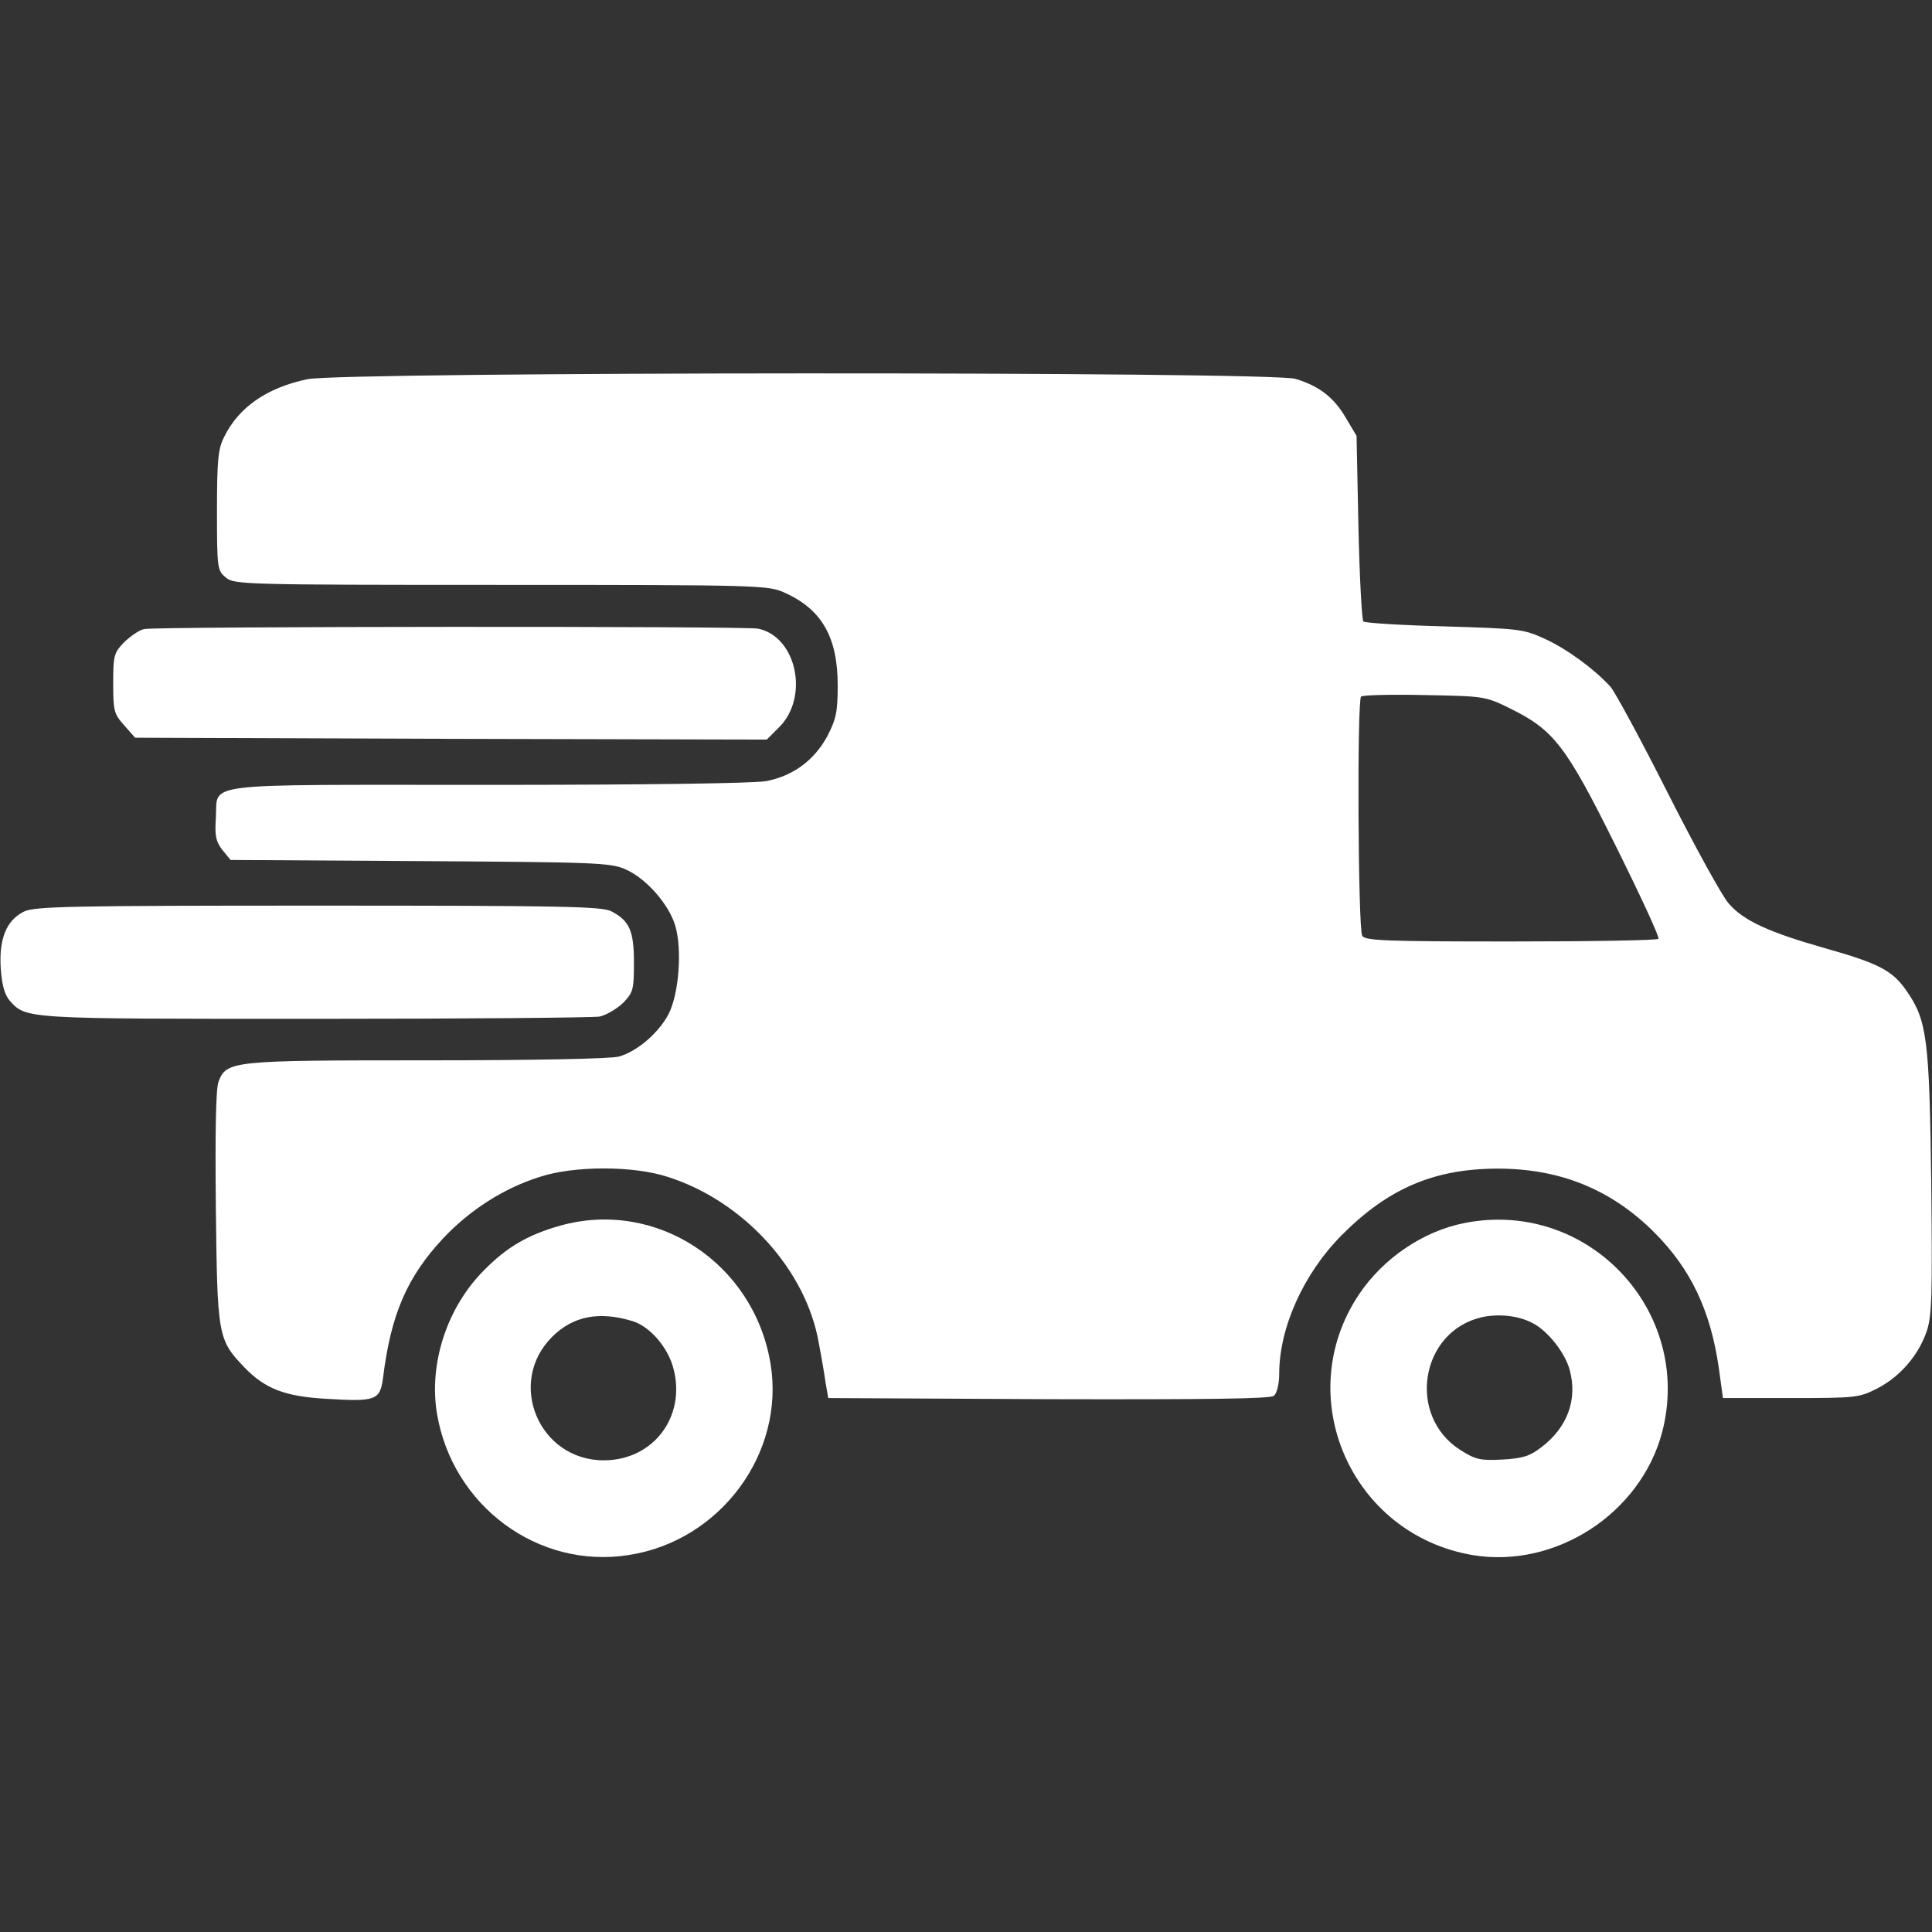 <?xml version="1.0" standalone="no"?>
<!DOCTYPE svg PUBLIC "-//W3C//DTD SVG 20010904//EN"
 "http://www.w3.org/TR/2001/REC-SVG-20010904/DTD/svg10.dtd">
<svg version="1.0" xmlns="http://www.w3.org/2000/svg"
 width="512pt" height="512pt" viewBox="0 0 512 512"
 preserveAspectRatio="xMidYMid meet">

<rect x="0" y="0" width="512" height="512" fill="#333333" stroke="none"/>

<g transform="translate(0,512) scale(0.1,-0.1)"
fill="white" stroke="none">
<path d="M814 4115 c-108 -23 -182 -75 -220 -153 -16 -31 -19 -62 -19 -195 0
-155 1 -159 24 -178 22 -18 49 -19 730 -19 689 0 707 -1 751 -21 98 -44 140
-118 140 -245 0 -70 -4 -89 -27 -134 -35 -65 -91 -106 -162 -120 -33 -6 -319
-10 -741 -10 -779 0 -711 8 -718 -88 -3 -47 0 -62 17 -84 l22 -27 502 -3 c464
-3 505 -4 545 -22 55 -24 116 -94 132 -151 18 -63 9 -179 -18 -232 -26 -50
-84 -100 -132 -113 -20 -6 -232 -10 -508 -10 -518 0 -532 -1 -553 -57 -7 -18
-9 -133 -7 -333 4 -341 5 -350 76 -424 54 -56 107 -77 217 -83 131 -8 142 -4
150 55 21 170 64 268 160 371 71 75 160 132 255 162 91 30 249 30 340 0 201
-64 367 -247 400 -441 7 -36 15 -83 18 -105 l7 -40 584 -3 c423 -1 588 1 597
9 8 7 14 31 14 58 0 122 64 265 165 367 122 123 243 176 410 177 167 1 304
-54 419 -169 97 -97 149 -207 171 -359 l11 -80 180 0 c171 0 181 1 228 25 61
31 110 88 132 152 14 42 15 94 12 396 -5 380 -11 428 -66 507 -37 53 -73 72
-215 112 -148 42 -217 73 -256 119 -17 19 -89 150 -161 292 -71 141 -140 268
-152 282 -43 47 -115 100 -174 127 -57 26 -67 27 -266 33 -113 3 -210 9 -215
13 -4 5 -10 117 -13 250 l-5 242 -28 47 c-32 55 -71 85 -134 104 -67 20 -2527
19 -2619 -1z m3189 -873 c115 -57 147 -98 280 -366 65 -131 116 -241 112 -244
-4 -4 -180 -7 -391 -7 -331 0 -386 2 -394 15 -11 18 -14 623 -3 634 4 4 80 6
168 4 159 -3 161 -3 228 -36z"/>
<path d="M383 3453 c-13 -2 -36 -18 -53 -34 -28 -29 -30 -35 -30 -110 0 -73 2
-81 29 -111 l29 -33 837 -3 837 -2 33 33 c80 80 46 240 -56 261 -35 7 -1590 6
-1626 -1z"/>
<path d="M63 2704 c-46 -23 -66 -72 -61 -150 3 -44 10 -69 23 -85 45 -50 35
-49 808 -49 399 0 739 3 756 6 18 4 45 20 62 36 27 28 29 35 29 107 0 85 -12
111 -60 136 -25 13 -133 15 -777 15 -659 0 -752 -2 -780 -16z"/>
<path d="M1485 1872 c-85 -24 -141 -56 -202 -118 -98 -98 -147 -247 -125 -380
41 -245 268 -413 508 -375 243 37 415 270 376 507 -44 267 -303 437 -557 366z
m191 -253 c46 -14 95 -70 109 -127 33 -127 -54 -242 -185 -242 -172 0 -258
206 -137 327 55 55 124 69 213 42z"/>
<path d="M3882 1879 c-110 -21 -217 -94 -281 -190 -180 -270 -21 -635 301
-690 220 -37 446 110 503 326 83 321 -197 618 -523 554z m179 -265 c40 -20 87
-79 99 -125 21 -78 -6 -152 -76 -205 -30 -23 -49 -29 -103 -32 -59 -3 -71 0
-112 26 -141 91 -105 313 57 351 44 10 97 5 135 -15z"/>
</g>
</svg>
